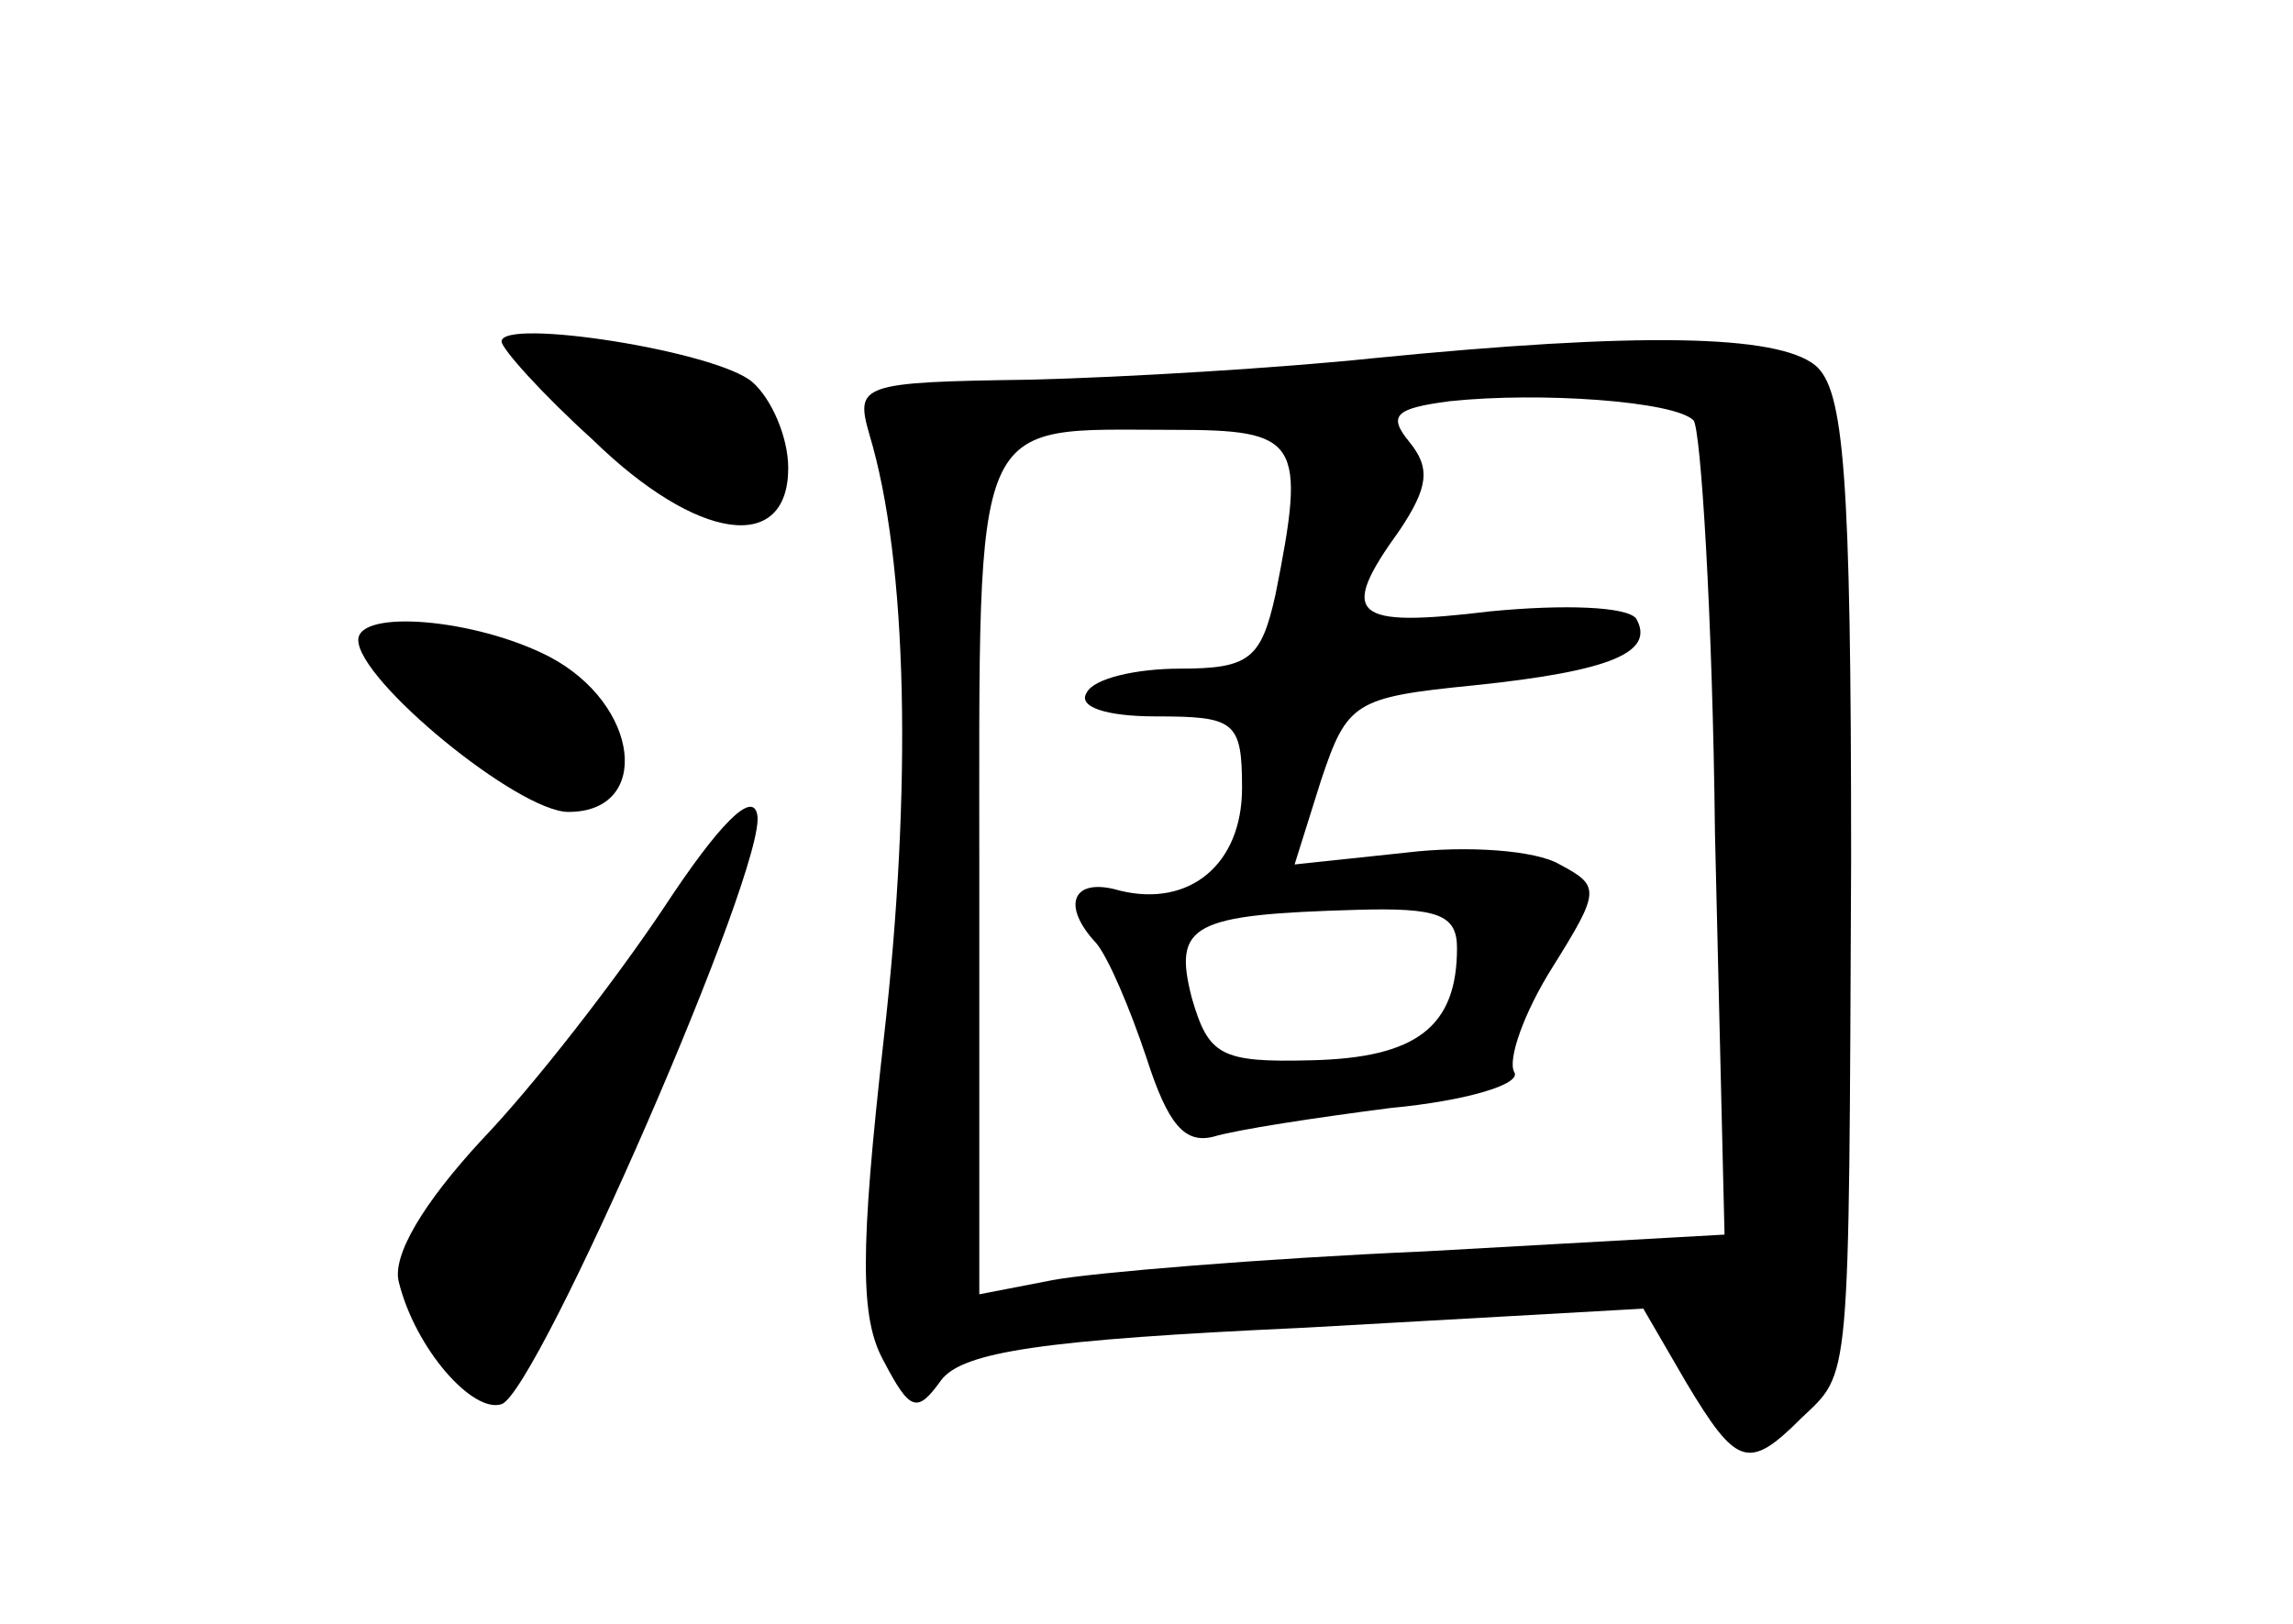 <?xml version="1.0" standalone="no"?>
<!DOCTYPE svg PUBLIC "-//W3C//DTD SVG 20010904//EN"
 "http://www.w3.org/TR/2001/REC-SVG-20010904/DTD/svg10.dtd">
<svg version="1.0" xmlns="http://www.w3.org/2000/svg"
 width="96pt" height="68pt" viewBox="0 0 96 68"
 preserveAspectRatio="xMidYMid meet">
<g transform="translate(0,68) scale(0.1,-0.1)"
fill="#000000" stroke="none">
<path d="M210 537 c0 -3 17 -22 38 -41 44 -43 82 -48 82 -12 0 13 -7 29 -15
36 -15 13 -105 27 -105 17z"/>
<path d="M575 530 c-38 -4 -103 -8 -144 -9 -71 -1 -73 -2 -67 -23 16 -53 18
-148 6 -253 -10 -89 -10 -117 0 -135 11 -21 14 -22 24 -8 9 12 43 17 152 22
l142 8 18 -31 c21 -35 26 -37 48 -15 21 20 20 11 21 234 0 162 -3 197 -15 207
-16 13 -74 14 -185 3z m134 -26 c3 -3 8 -81 9 -173 l4 -168 -125 -7 c-69 -3
-140 -9 -156 -12 l-31 -6 0 175 c0 197 -4 187 81 187 53 0 56 -4 43 -69 -6
-27 -11 -31 -40 -31 -18 0 -36 -4 -39 -10 -4 -6 8 -10 29 -10 33 0 36 -2 36
-30 0 -32 -22 -50 -51 -43 -20 6 -25 -6 -10 -22 5 -6 14 -27 21 -48 9 -28 16
-36 28 -33 10 3 43 8 74 12 32 3 55 10 52 15 -3 5 4 25 16 44 20 32 20 34 3
43 -10 6 -39 8 -64 5 l-47 -5 11 35 c11 33 14 35 64 40 58 6 76 14 68 28 -4 5
-30 6 -61 3 -58 -7 -64 -2 -38 34 12 18 13 26 4 37 -9 11 -6 14 17 17 38 4 94
0 102 -8z m-99 -221 c0 -33 -17 -46 -61 -47 -38 -1 -43 2 -50 26 -8 31 0 35
69 37 34 1 42 -2 42 -16z"/>
<path d="M150 412 c0 -17 67 -72 88 -72 35 0 30 45 -8 65 -31 16 -80 20 -80 7z"/>
<path d="M278 300 c-20 -30 -54 -74 -76 -97 -25 -27 -38 -49 -35 -60 7 -28 31
-55 43 -51 15 5 112 227 107 247 -2 10 -16 -4 -39 -39z"/>
</g>
</svg>
